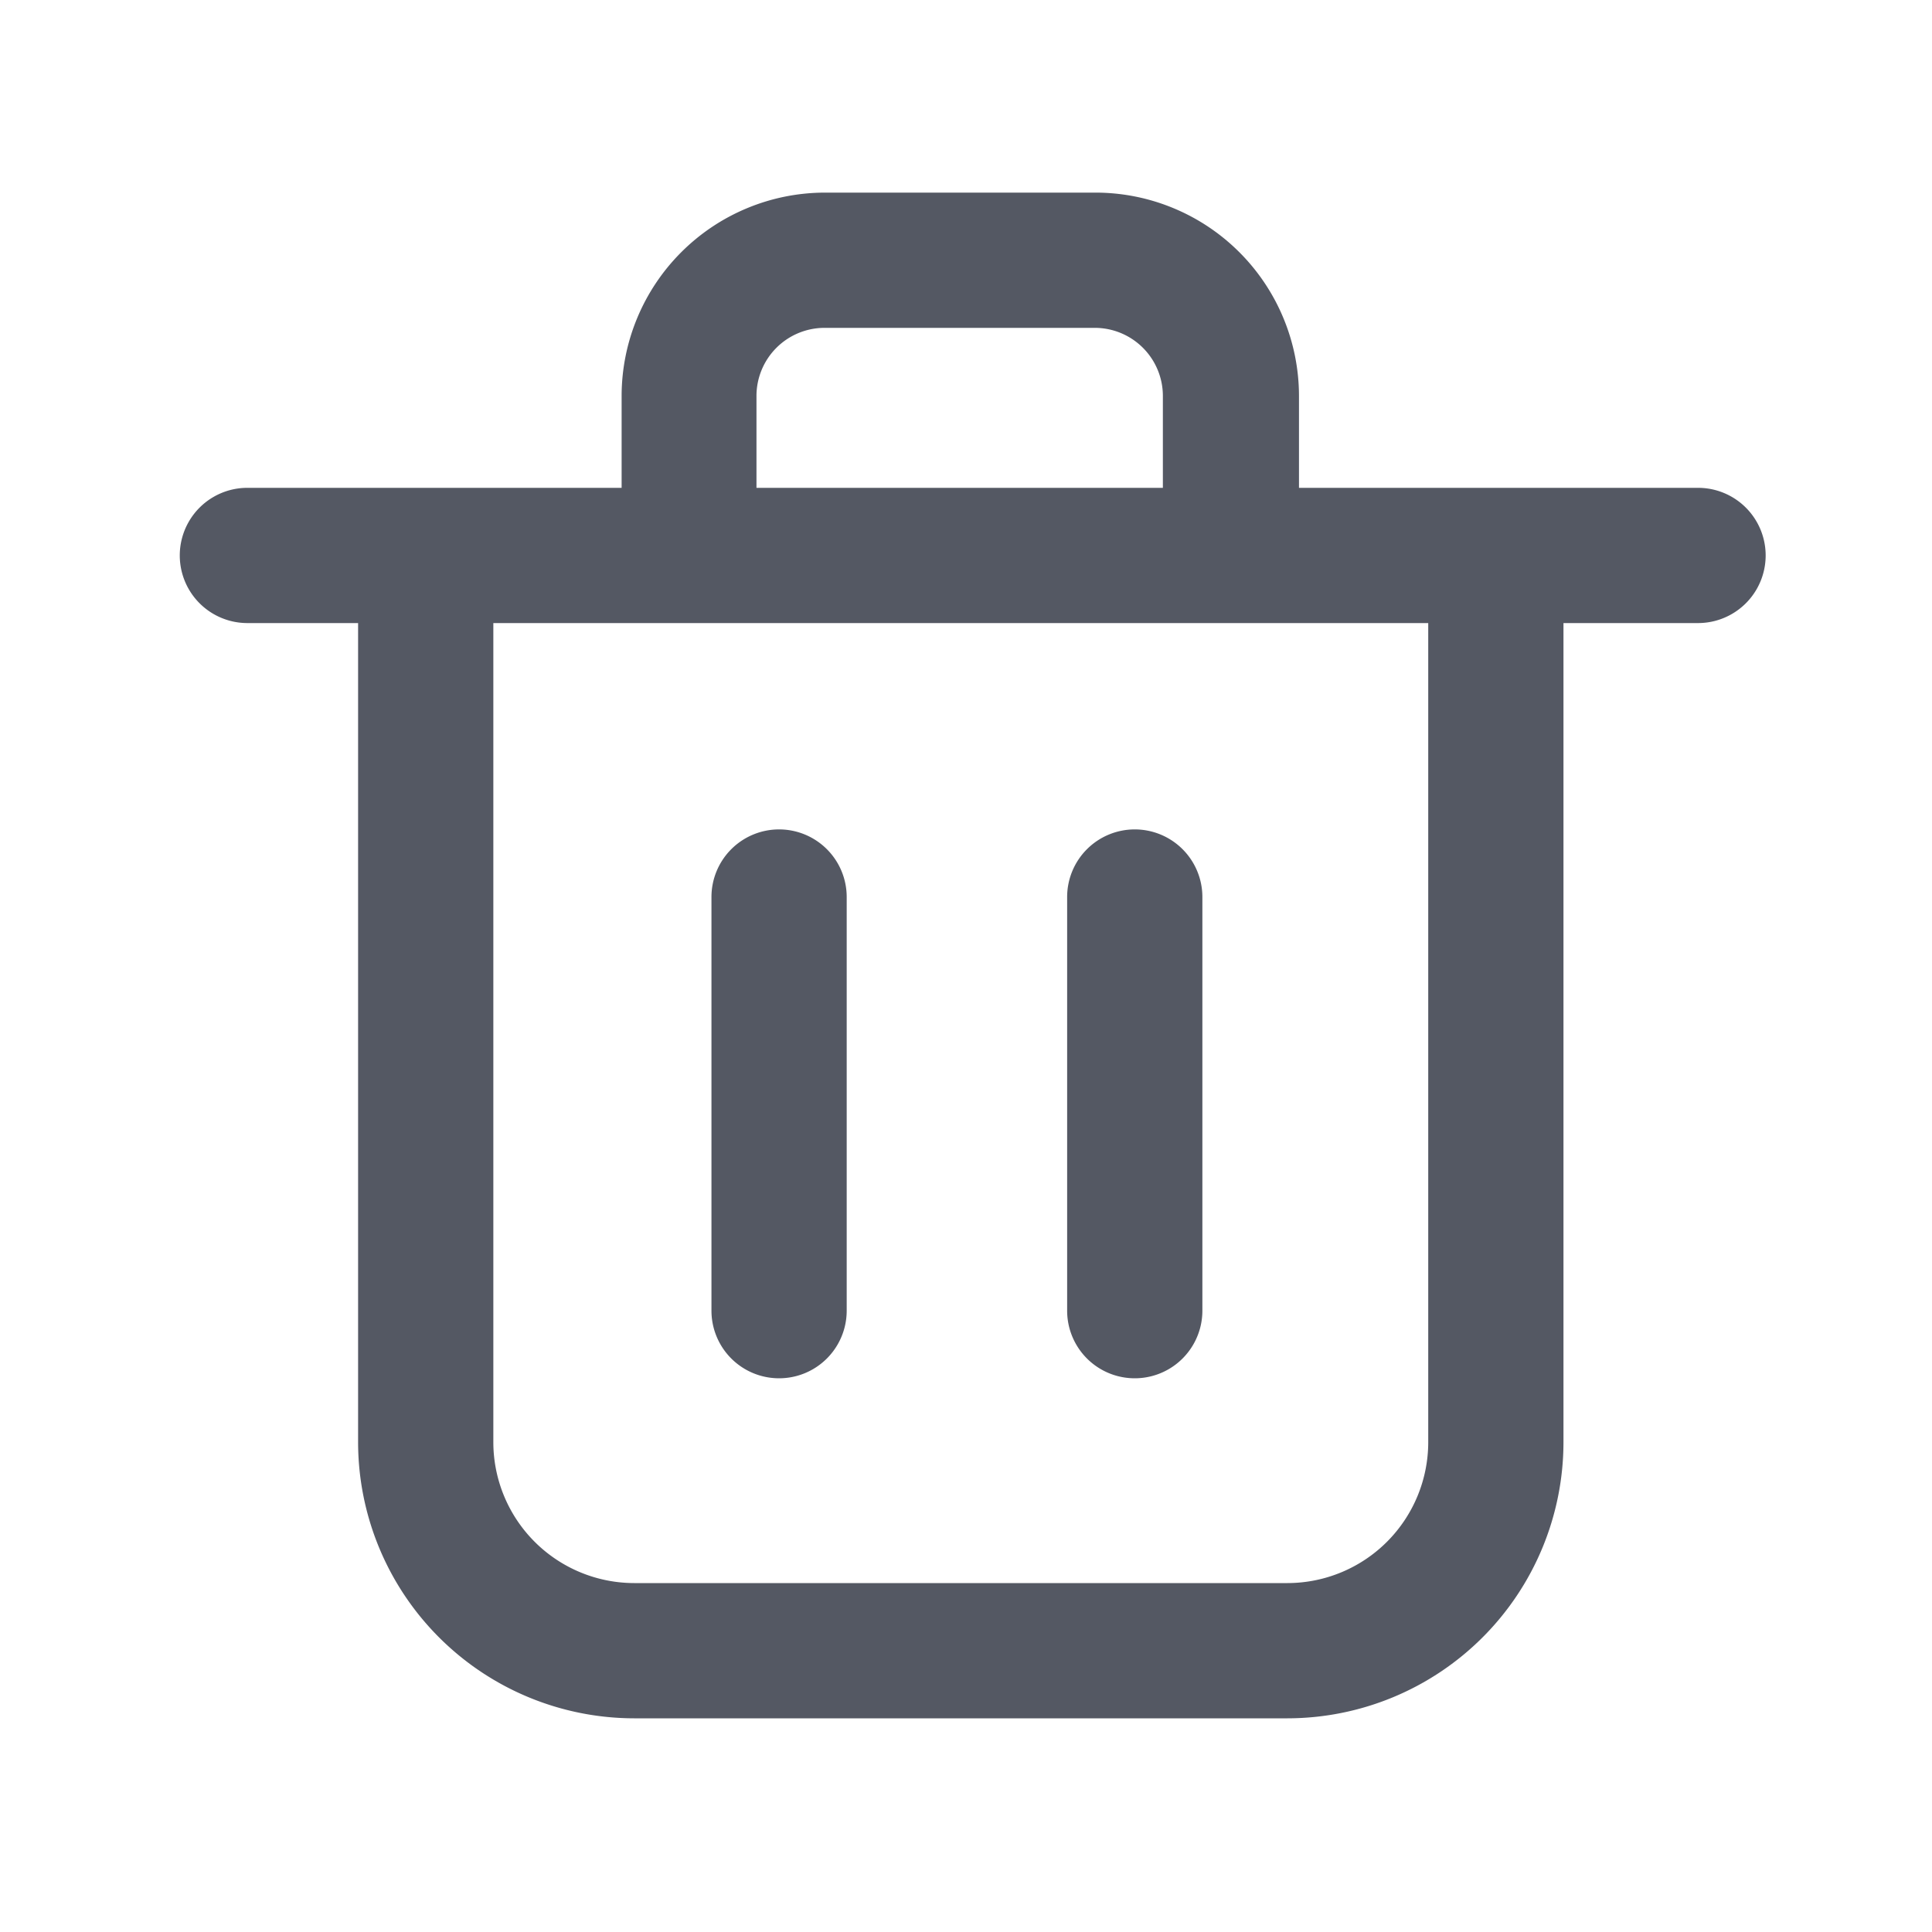 <?xml version="1.0" standalone="no"?><!DOCTYPE svg PUBLIC "-//W3C//DTD SVG 1.1//EN" "http://www.w3.org/Graphics/SVG/1.1/DTD/svg11.dtd"><svg t="1748433642102" class="icon" viewBox="0 0 1024 1024" version="1.1" xmlns="http://www.w3.org/2000/svg" p-id="915" xmlns:xlink="http://www.w3.org/1999/xlink" width="200" height="200"><path d="M899.994 258.56h-211.507v-48.947a107.878 107.878 0 0 0-107.52-107.52H436.992a107.878 107.878 0 0 0-107.52 107.52v48.947H131.123a35.84 35.84 0 0 0 0 71.68h58.675v434.176a146.483 146.483 0 0 0 146.33 146.33h346.266a146.432 146.432 0 0 0 146.278-146.33V330.24h71.322a35.84 35.84 0 0 0 0-71.68z m-499.046-48.947a36.096 36.096 0 0 1 35.84-35.84h143.718a36.096 36.096 0 0 1 35.84 35.84v48.947H400.947z m356.045 554.803a74.701 74.701 0 0 1-74.598 74.65H336.128a74.752 74.752 0 0 1-74.65-74.65V330.24h495.514z" fill="#545863" p-id="916"></path><path d="M412.928 439.603a35.84 35.84 0 0 0-35.84 35.84v219.238a35.84 35.84 0 0 0 71.68 0V475.443a35.84 35.84 0 0 0-35.84-35.84zM601.446 439.603a35.84 35.84 0 0 0-35.84 35.84v219.238a35.84 35.84 0 0 0 71.68 0V475.443a35.84 35.84 0 0 0-35.84-35.84z" fill="#545863" p-id="917"></path></svg>